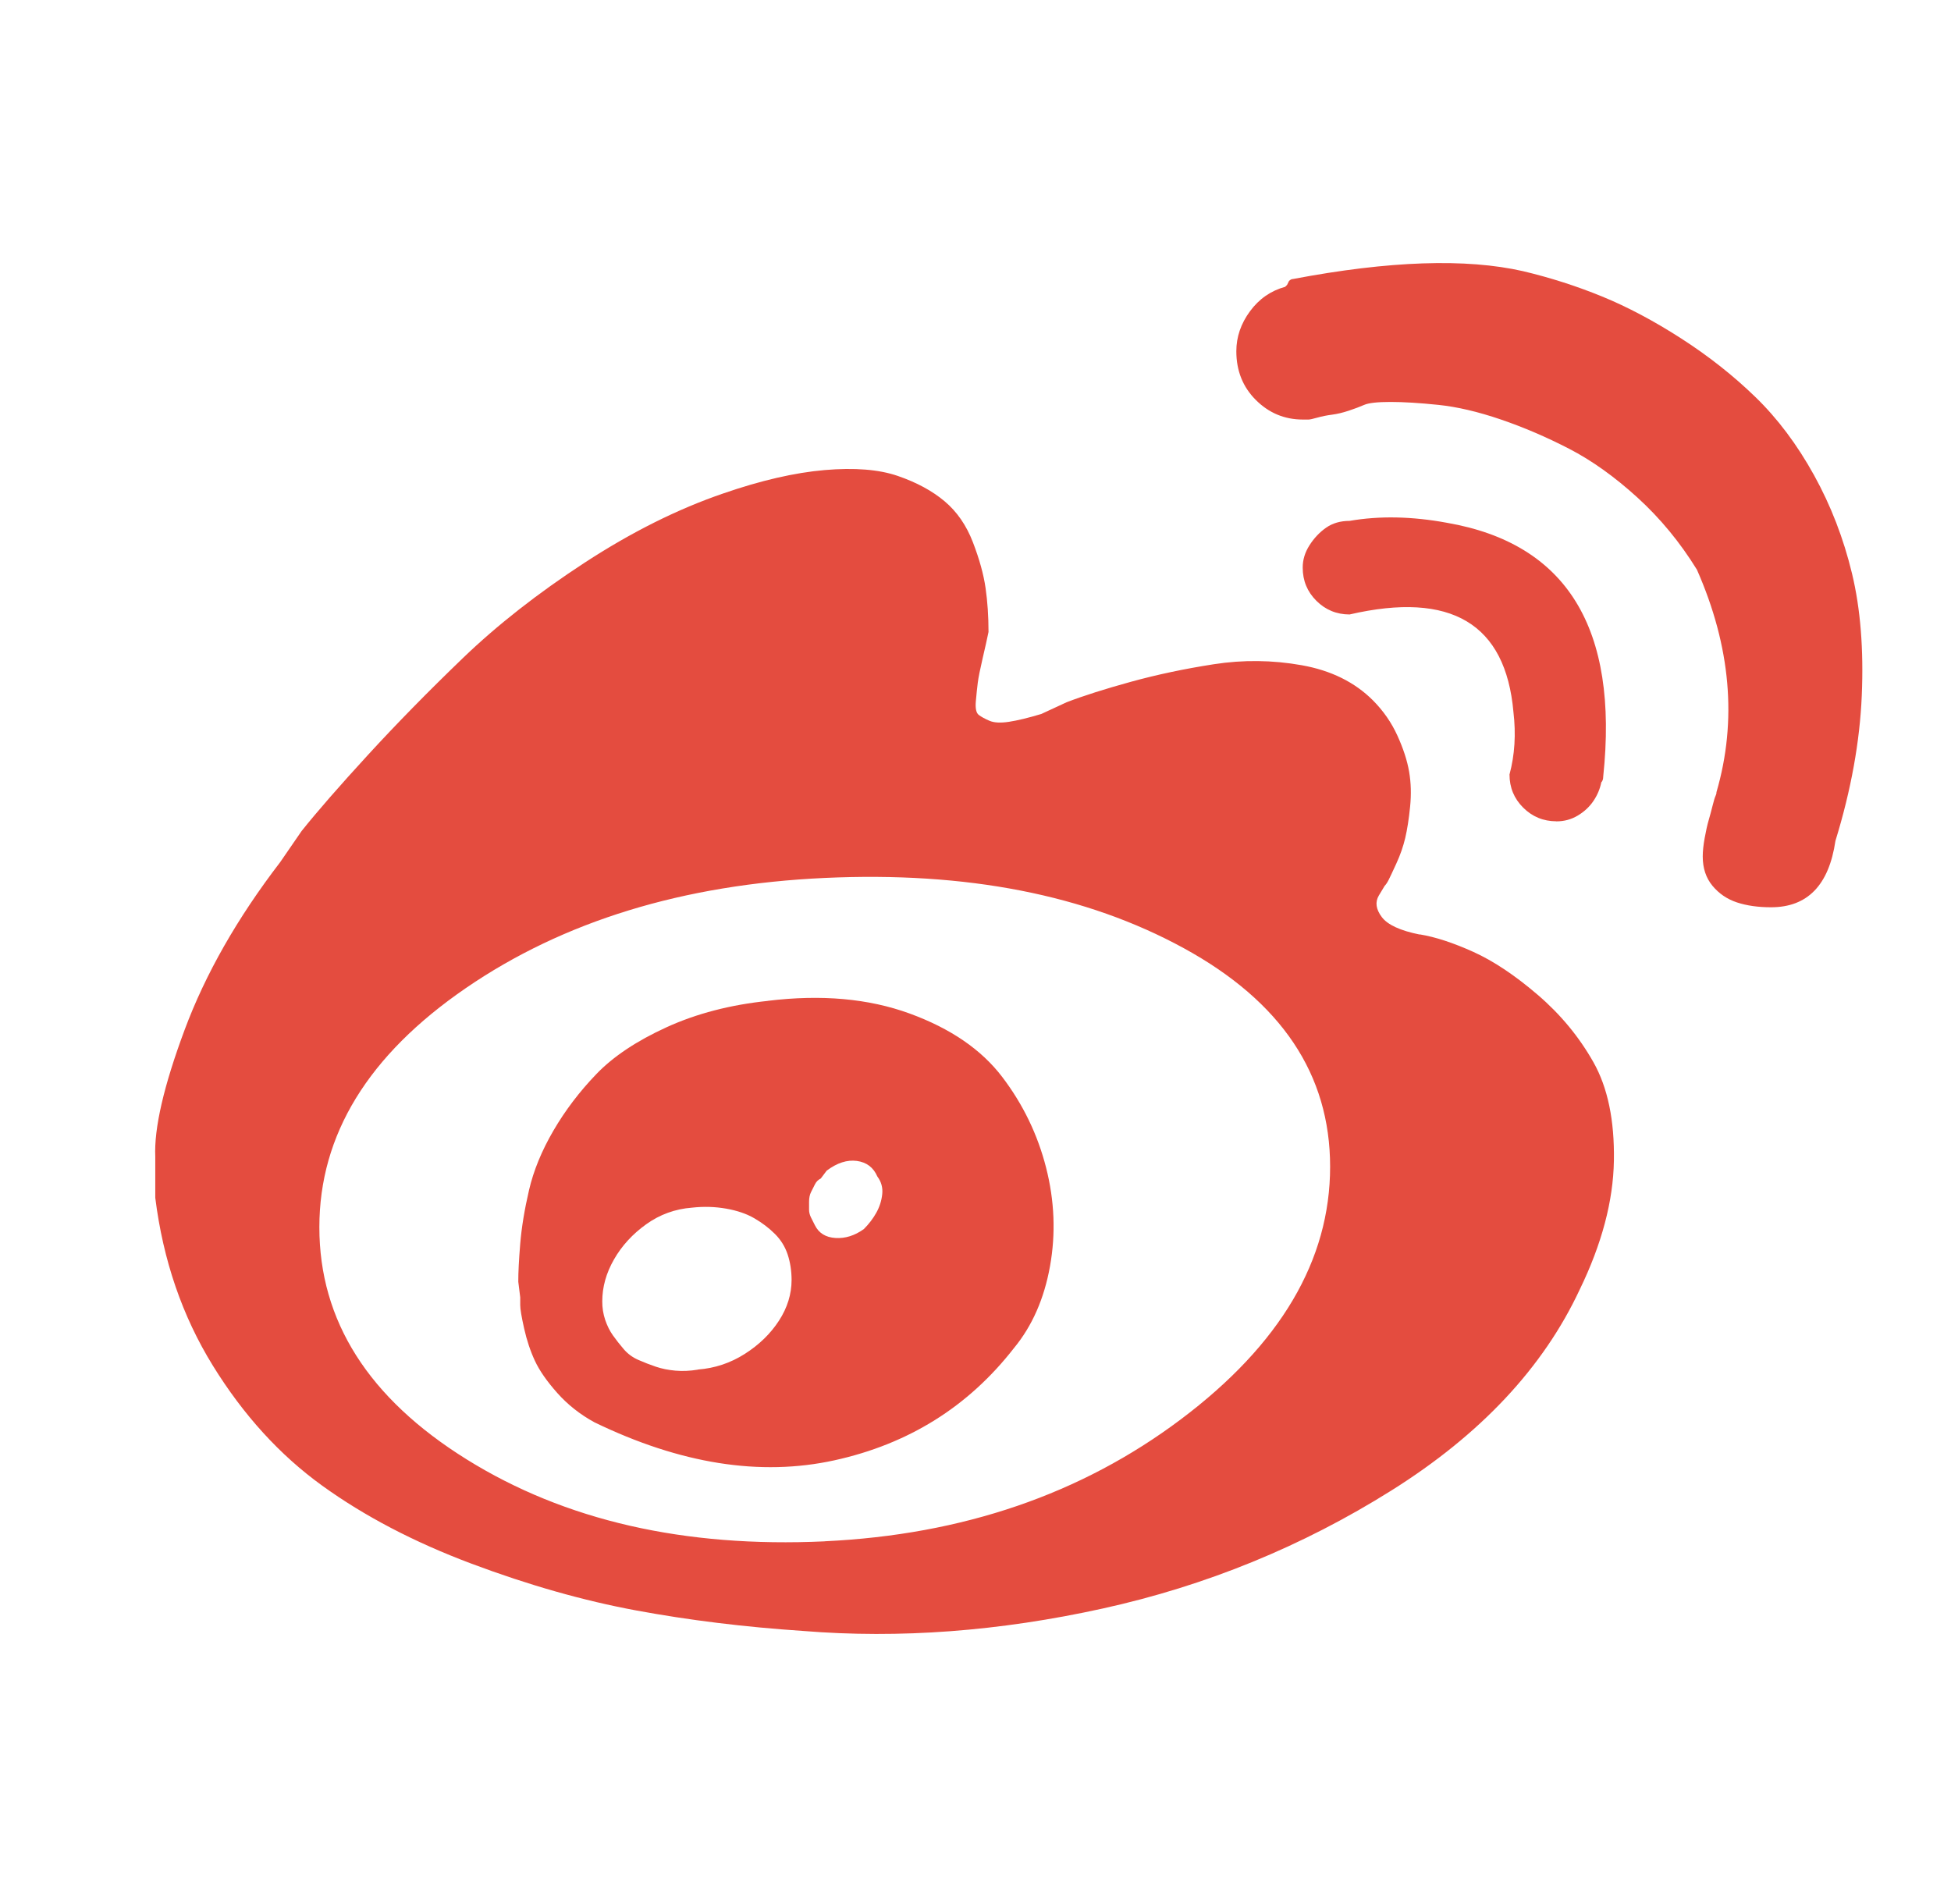 <svg t="1596175253744" class="icon" viewBox="0 0 1049 1024" version="1.1" xmlns="http://www.w3.org/2000/svg" p-id="3617" fill="#e44c3f"><path d="M2.778 0z m760.6 502.534q-15.746-3.155-20.446-9.434t-1.577-11.548l3.155-5.238q1.04-1.04 2.114-3.155t4.198-8.93 4.733-13.63 2.618-16.785-0.536-18.9-6.312-19.405-13.127-18.901q-14.704-14.704-38.306-18.9t-47.203-0.537-44.582 9.434-34.612 11.012l-13.63 6.312q-10.508 3.155-17.324 4.197t-10.507-0.536-5.775-3.155-1.577-7.352 1.04-9.97 2.618-13.127 3.155-14.168q0-12.589-1.578-23.6t-6.815-24.641-15.208-22.024-25.18-13.63-39.346-3.155-54.555 12.59q-36.727 12.588-74.494 37.23t-65.564 51.398-50.895 51.935-35.686 40.924l-11.549 16.785q-34.612 45.12-51.397 90.24t-15.745 68.186v22.023q6.312 50.357 30.952 90.24t58.75 64.524 80.27 41.965 88.662 25.18T431.821 877q77.651 6.312 161.042-12.053t155.27-63.484 101.25-108.067q17.827-36.727 18.365-69.259t-11.012-52.976-29.912-36.19-34.612-23.097-28.838-9.434zM443.405 828.816q-113.304 5.238-192.5-44.079T171.71 659.885q0-74.495 78.691-128.513t193.037-59.287 193.037 37.767 78.691 117.5q0 75.537-80.269 135.865T443.44 828.78z m-30.415-290.63q-30.415 3.155-54.555 14.168t-37.767 25.18-23.097 30.414-13.127 31.994-4.733 28.837-1.04 20.445l1.04 8.394v4.197q0 3.155 2.114 12.589t5.775 17.323 12.053 17.323 19.942 15.745q69.258 33.572 129.048 20.445t96.518-60.327q14.704-17.826 19.405-44.08t-2.115-52.975-23.6-48.78-49.82-34.109-76.075-6.815z m-37.77 198.309q-6.311 1.04-12.052 0.536t-10.507-2.115-9.434-3.658-7.855-5.775-5.775-7.352-4.197-8.393-1.578-9.97q0-11.549 6.312-22.56t17.323-18.9 24.642-8.93q9.434-1.04 18.364 0.536t15.209 5.237 11.012 8.394 6.815 11.012 2.115 13.63q0 11.548-6.815 22.023t-18.365 17.827-25.18 8.393z m89.167-75.537q-7.352 5.238-15.208 4.734t-11.013-6.815l-2.114-4.197q-1.04-2.115-1.04-4.198v-4.197q0-3.155 1.04-5.237l2.114-4.198q1.04-2.114 3.155-3.155l3.155-4.197q8.394-6.312 16.25-5.237t11.011 8.393q3.155 4.197 2.618 9.434t-3.155 9.97-6.815 8.93z m372.443-219.29q6.312 0 11.549-3.154t8.393-7.856 4.197-9.97q1.04-1.04 1.04-3.155 12.59-119.616-83.93-136.4-28.334-5.238-52.471-1.04-7.352 0-12.589 3.657t-8.93 9.434-3.658 12.052q0 10.508 7.353 17.827t17.826 7.352q81.847-18.9 88.125 52.472 2.115 17.826-2.115 33.572 0 10.507 7.353 17.826t17.826 7.352z m-17.826-295.832q-46.16-10.508-123.812 4.197-1.04 0-2.115 1.04l-1.04 2.115-1.04 1.04q-11.549 3.155-18.901 13.127t-7.352 21.519q0 15.744 10.507 26.22t25.18 10.507h3.154q1.04 0 4.734-1.04t7.855-1.578 8.93-2.115 8.393-3.155 14.168-1.577 25.715 1.577 33.572 7.855 36.727 15.745 36.727 26.22 31.994 38.808q27.294 61.907 10.507 119.616 0 1.04-0.536 2.115t-1.578 5.237-2.114 7.856-2.115 9.433-1.04 9.97q0 9.434 5.237 15.745t13.127 8.93 18.365 2.618q29.375 0 34.612-35.687 12.589-40.924 14.167-78.155t-5.237-65.565-20.445-52.976-31.49-41.964-39.883-31.49-42.502-22.56-42.501-13.63z" p-id="3618"></path></svg>